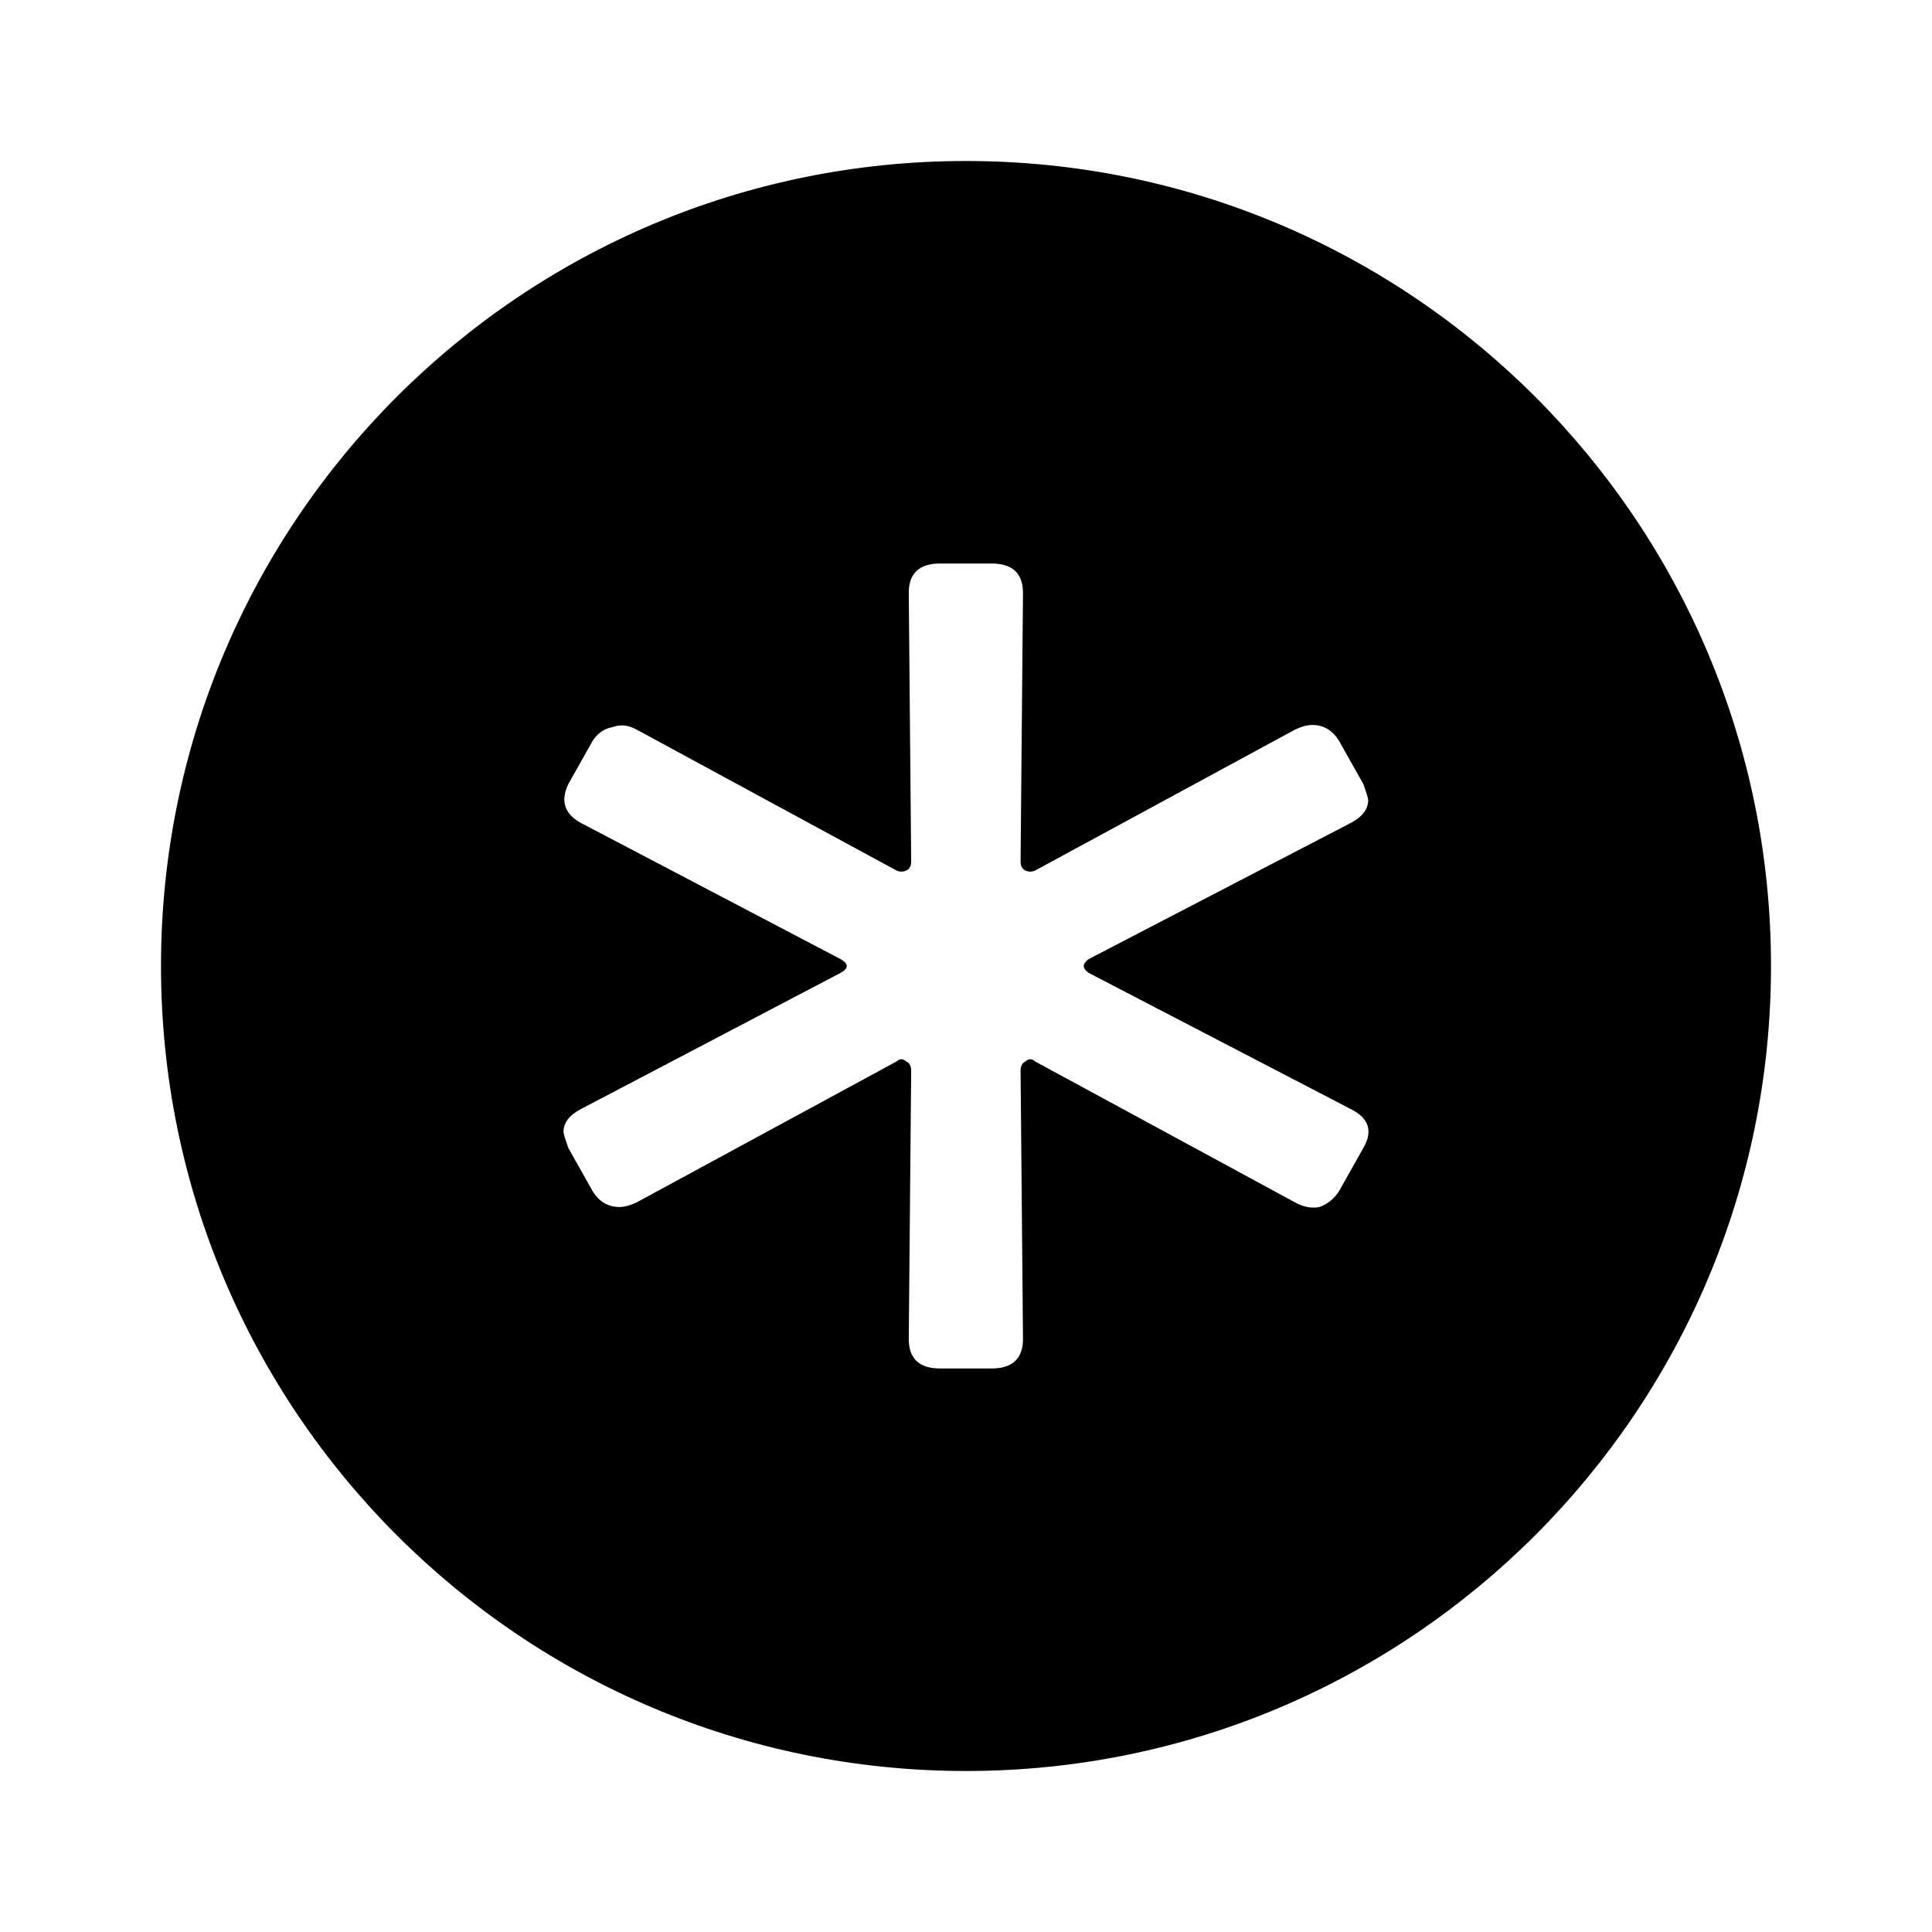 <svg width="24" height="24" viewBox="0 0 24 24" fill="none" xmlns="http://www.w3.org/2000/svg">
<g id="icon_passcode">
<path id="Subtract" fill-rule="evenodd" clip-rule="evenodd" d="M12 2C6.477 2 2 6.477 2 12C2 17.523 6.477 22 12 22C17.523 22 22 17.523 22 12C22 6.477 17.523 2 12 2ZM11.289 16.633C11.289 16.878 11.419 17 11.681 17H12.315C12.577 17 12.708 16.878 12.708 16.633L12.678 13.299C12.678 13.243 12.698 13.205 12.738 13.186C12.778 13.149 12.819 13.149 12.859 13.186L16.09 14.938C16.191 14.994 16.292 15.013 16.392 14.994C16.493 14.957 16.574 14.891 16.634 14.797L16.936 14.26C17.057 14.053 17.006 13.893 16.785 13.78L13.523 12.085C13.443 12.028 13.443 11.972 13.523 11.915L16.785 10.22C16.926 10.145 16.996 10.051 16.996 9.938C16.996 9.919 16.976 9.853 16.936 9.74L16.634 9.203C16.553 9.072 16.443 9.006 16.302 9.006C16.241 9.006 16.171 9.024 16.09 9.062L12.859 10.814C12.819 10.832 12.778 10.832 12.738 10.814C12.698 10.795 12.678 10.757 12.678 10.701L12.708 7.367C12.708 7.122 12.577 7 12.315 7H11.681C11.419 7 11.289 7.122 11.289 7.367L11.319 10.701C11.319 10.757 11.299 10.795 11.258 10.814C11.218 10.832 11.178 10.832 11.137 10.814L7.906 9.062C7.805 9.006 7.705 8.996 7.604 9.034C7.503 9.053 7.423 9.109 7.362 9.203L7.06 9.74C6.96 9.947 7.01 10.107 7.211 10.22L10.443 11.915C10.544 11.972 10.544 12.028 10.443 12.085L7.211 13.78C7.07 13.855 7 13.949 7 14.062C7 14.081 7.02 14.147 7.06 14.26L7.362 14.797C7.443 14.928 7.554 14.994 7.695 14.994C7.755 14.994 7.825 14.976 7.906 14.938L11.137 13.186C11.178 13.149 11.218 13.149 11.258 13.186C11.299 13.205 11.319 13.243 11.319 13.299L11.289 16.633Z" fill="black"/>
</g>
</svg>
